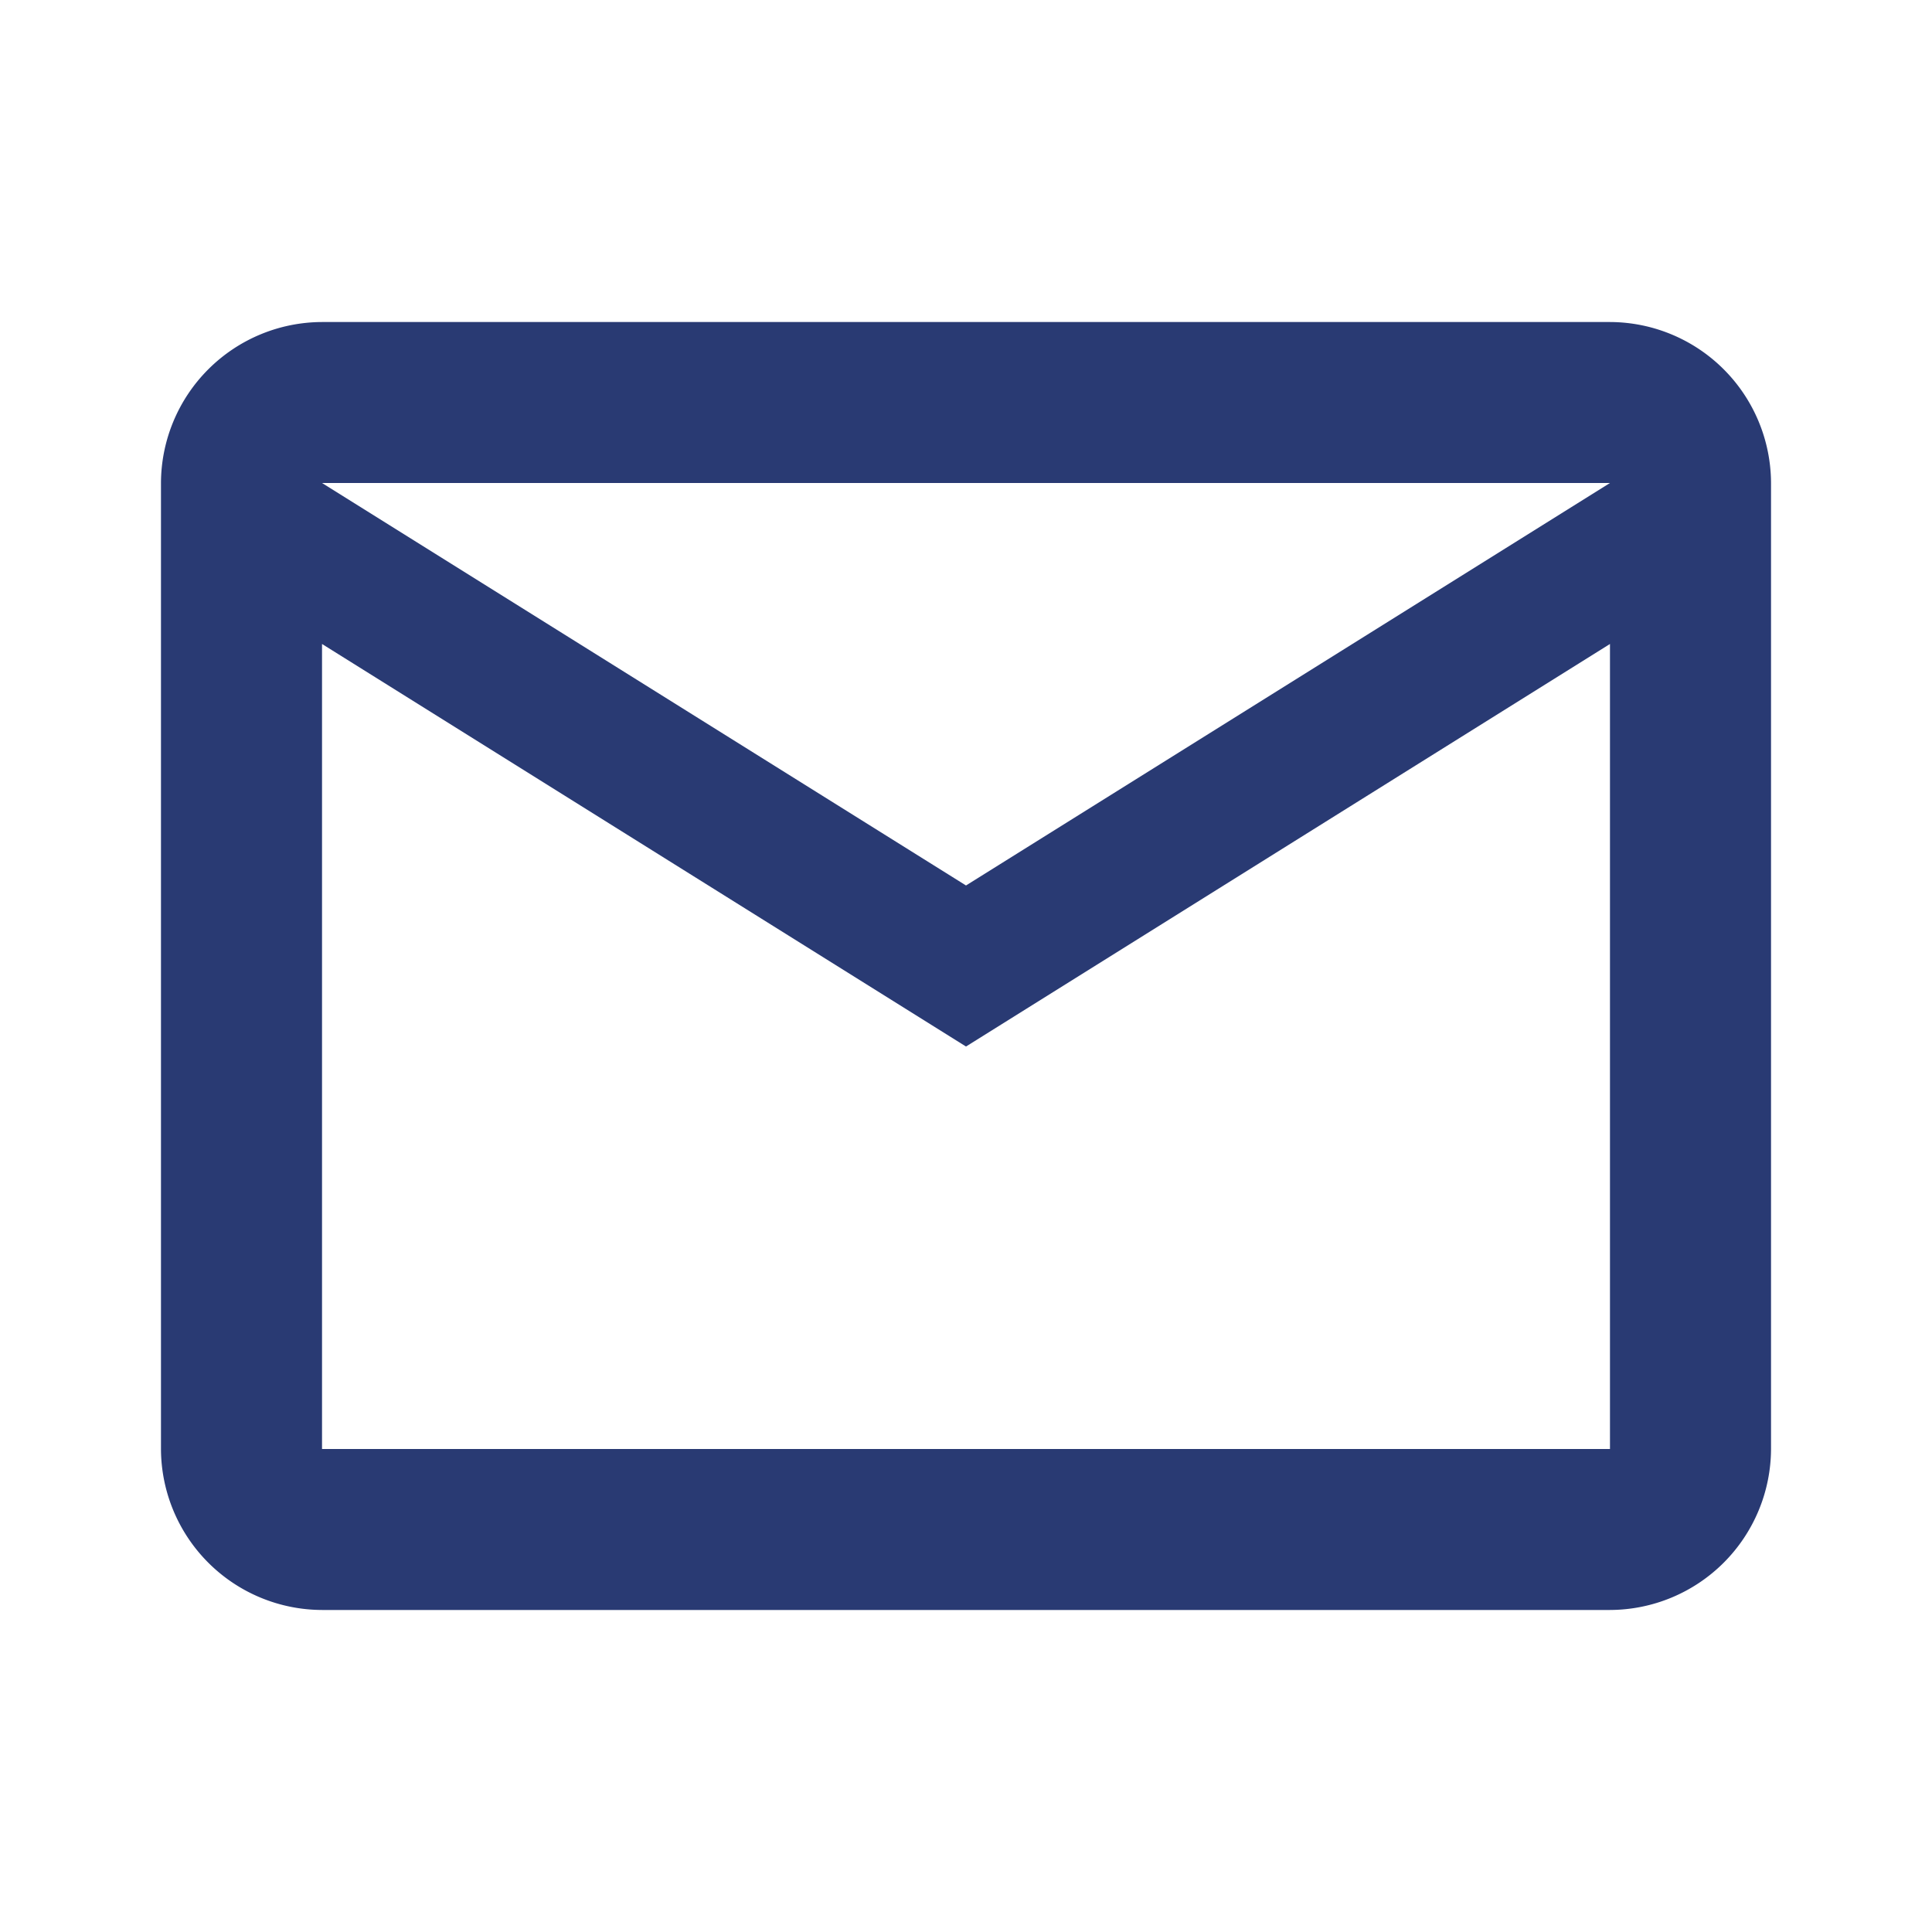 <svg id="fdb4d36e-8409-4a38-aabb-a728e9a92785" data-name="Layer 1" xmlns="http://www.w3.org/2000/svg" viewBox="0 0 256 256"><defs><style>.bc653adc-6e7d-42d7-b4ad-89491651aa2e{fill:none;}.bf7e3ee6-8bd9-4ba3-b639-10310d3a0a6f{fill:#293a73;}</style></defs><path class="bc653adc-6e7d-42d7-b4ad-89491651aa2e" d="M0,0H256V256H0Z"/><path class="bf7e3ee6-8bd9-4ba3-b639-10310d3a0a6f" d="M234.67,64a21.4,21.4,0,0,0-21.34-21.33H42.67A21.4,21.4,0,0,0,21.33,64V192a21.4,21.4,0,0,0,21.34,21.33H213.33A21.4,21.4,0,0,0,234.67,192Zm-21.34,0L128,117.33,42.67,64Zm0,128H42.67V85.33L128,138.67l85.33-53.34Z"/></svg>
